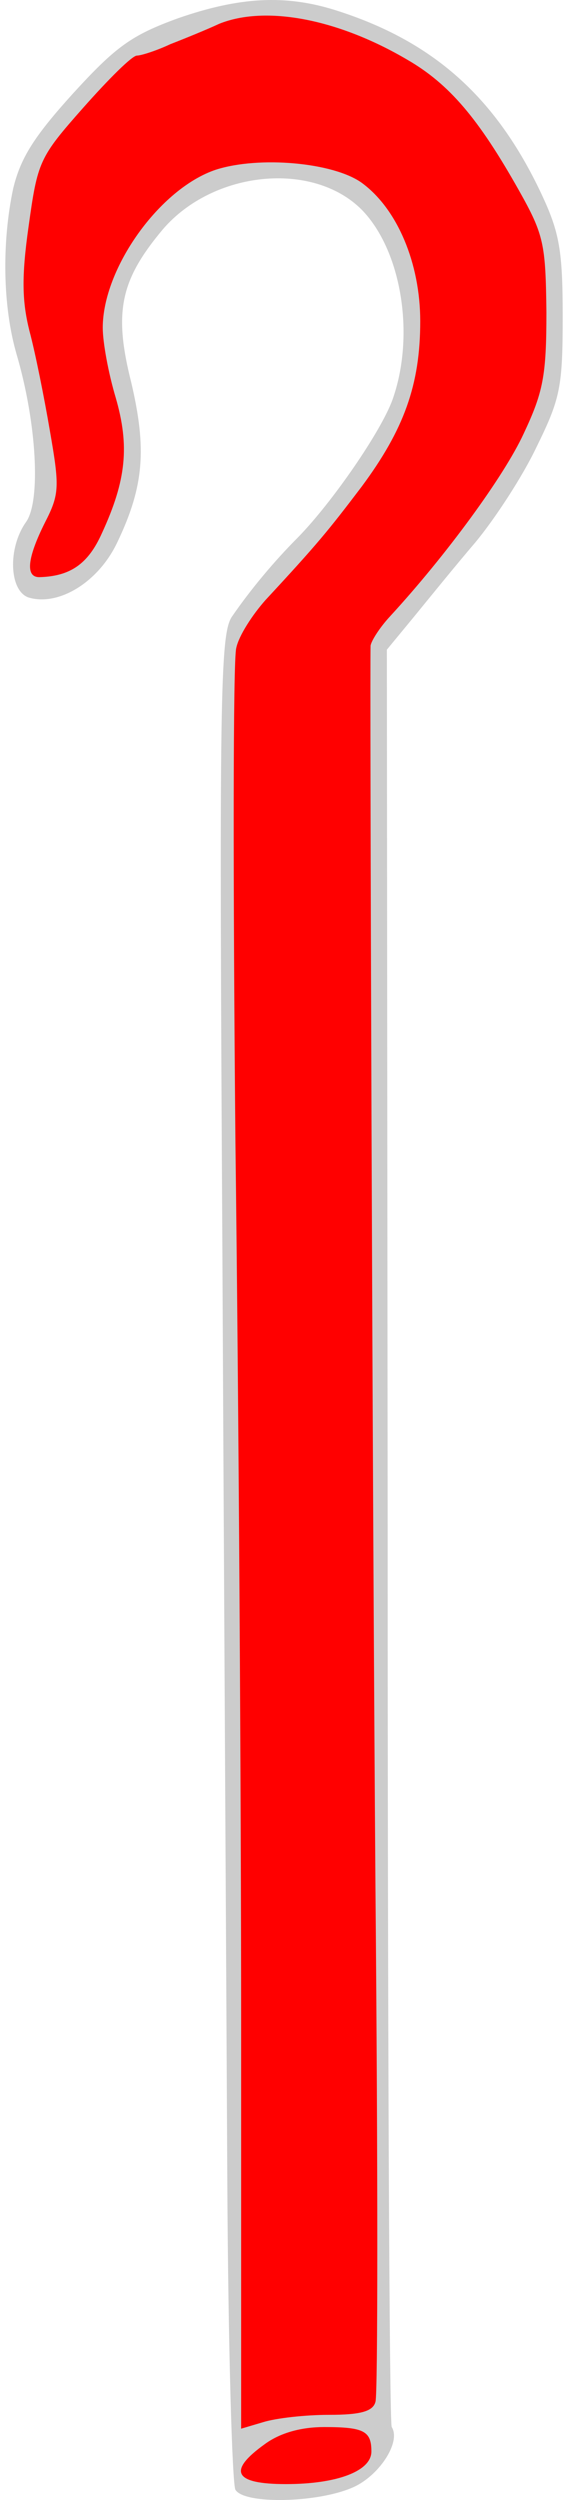 <?xml version="1.0" encoding="UTF-8" standalone="no"?>
<!DOCTYPE svg PUBLIC "-//W3C//DTD SVG 1.1//EN" "http://www.w3.org/Graphics/SVG/1.1/DTD/svg11.dtd">
<svg xmlns:dc="http://purl.org/dc/elements/1.1/" xmlns:xl="http://www.w3.org/1999/xlink" version="1.1" xmlns="http://www.w3.org/2000/svg" viewBox="73.17 63 79.83 351" width="79.83" height="351">
  <defs>
    <clipPath id="artboard_clip_path">
      <path d="M 73.17 63 L 153 63 L 153 414 L 73.17 414 Z"/>
    </clipPath>
  </defs>
  <g id="Crook,_Shepherd_s_(1)" fill-opacity="1" stroke-dasharray="none" stroke="none" stroke-opacity="1" fill="#ffff00">
    <title>Crook, Shepherd&apos;s (1)</title>
    <g id="Crook,_Shepherd_s_(1): Layer 2" >
      <title>Layer 2</title>
      <g id="Group_3">
        <g id="Graphic_6">
          <path d="M 120.219 64.399 C 134.063 68.747 142.873 76.641 149.281 90.257 C 151.798 95.634 152.255 98.152 152.255 107.419 C 152.255 117.373 151.912 118.975 148.594 125.726 C 146.649 129.845 142.759 135.794 140.013 139.112 C 137.267 142.316 133.377 147.121 131.317 149.638 L 127.542 154.215 L 127.656 278.585 C 127.656 346.891 127.885 403.297 128.228 403.755 C 129.601 405.929 126.283 410.849 122.507 412.336 C 117.587 414.396 107.519 414.625 106.26 412.565 C 105.803 411.879 105.231 392.085 105.116 368.858 C 105.002 345.518 104.659 287.28 104.43 239.34 C 103.972 160.508 104.086 151.927 105.803 149.524 C 108.32 145.863 111.638 141.858 115.07 138.426 C 119.876 133.506 126.741 123.552 128.343 119.09 C 131.546 110.051 129.601 98.152 123.995 92.431 C 117.13 85.566 103.171 86.939 96.077 95.177 C 90.128 102.27 89.098 106.733 91.615 116.687 C 93.789 125.954 93.446 131.218 89.67 139.112 C 87.039 144.719 81.432 148.151 77.199 146.893 C 74.453 145.977 74.224 139.913 76.856 136.252 C 78.915 133.277 78.343 122.408 75.483 112.682 C 73.538 105.932 73.423 97.007 75.025 89.456 C 76.055 85.223 77.885 82.248 83.377 76.184 C 89.441 69.548 91.615 67.946 98.251 65.543 C 106.832 62.568 113.24 62.225 120.219 64.399 Z" fill="#cccccc"/>
        </g>
        <g id="Graphic_5">
          <path d="M 103.972 66.344 C 102.256 67.145 99.167 68.404 97.107 69.204 C 95.162 70.12 92.988 70.806 92.416 70.806 C 91.73 70.806 88.412 74.124 84.865 78.129 C 78.686 85.108 78.457 85.68 77.199 94.719 C 76.169 101.927 76.284 105.36 77.313 109.479 C 78.114 112.453 79.373 118.746 80.174 123.437 C 81.547 131.332 81.547 132.362 79.487 136.366 C 76.97 141.401 76.741 144.032 78.686 144.032 C 83.034 143.918 85.551 142.201 87.496 137.854 C 90.929 130.417 91.386 125.611 89.441 118.861 C 88.412 115.428 87.611 111.08 87.611 109.021 C 87.611 100.669 95.62 89.456 103.514 86.824 C 109.578 84.879 119.99 85.795 123.995 88.655 C 129.029 92.316 132.233 99.982 132.233 108.106 C 132.233 117.03 129.944 123.323 123.995 131.332 C 119.304 137.51 117.816 139.341 110.494 147.236 C 108.663 149.295 106.718 152.27 106.375 153.986 C 105.917 155.588 105.917 186.823 106.26 223.436 C 106.718 260.049 107.061 315.541 107.061 347.005 L 107.061 403.984 L 110.15 403.069 C 111.981 402.497 116.1 402.039 119.418 402.039 C 123.766 402.039 125.597 401.581 125.94 400.208 C 126.283 399.293 126.283 366.799 125.94 328.127 C 125.482 267.83 125.139 157.533 125.253 153.643 C 125.368 152.957 126.512 151.126 127.999 149.524 C 135.894 140.943 144.017 129.845 146.763 123.895 C 149.509 118.06 149.967 115.772 149.967 106.847 C 149.853 97.236 149.624 95.978 146.077 89.685 C 140.471 79.731 136.352 74.811 130.402 71.378 C 120.677 65.658 110.494 63.713 103.972 66.344 Z" fill="#ff0000"/>
        </g>
        <g id="Graphic_4">
          <path d="M 110.379 406.158 C 105.116 409.933 106.032 411.764 113.354 411.764 C 120.562 411.764 125.368 409.933 125.368 407.188 C 125.368 404.327 124.338 403.755 118.732 403.755 C 115.528 403.755 112.553 404.556 110.379 406.158 Z" fill="#ff0000"/>
        </g>
      </g>
    </g>
  </g>
</svg>
